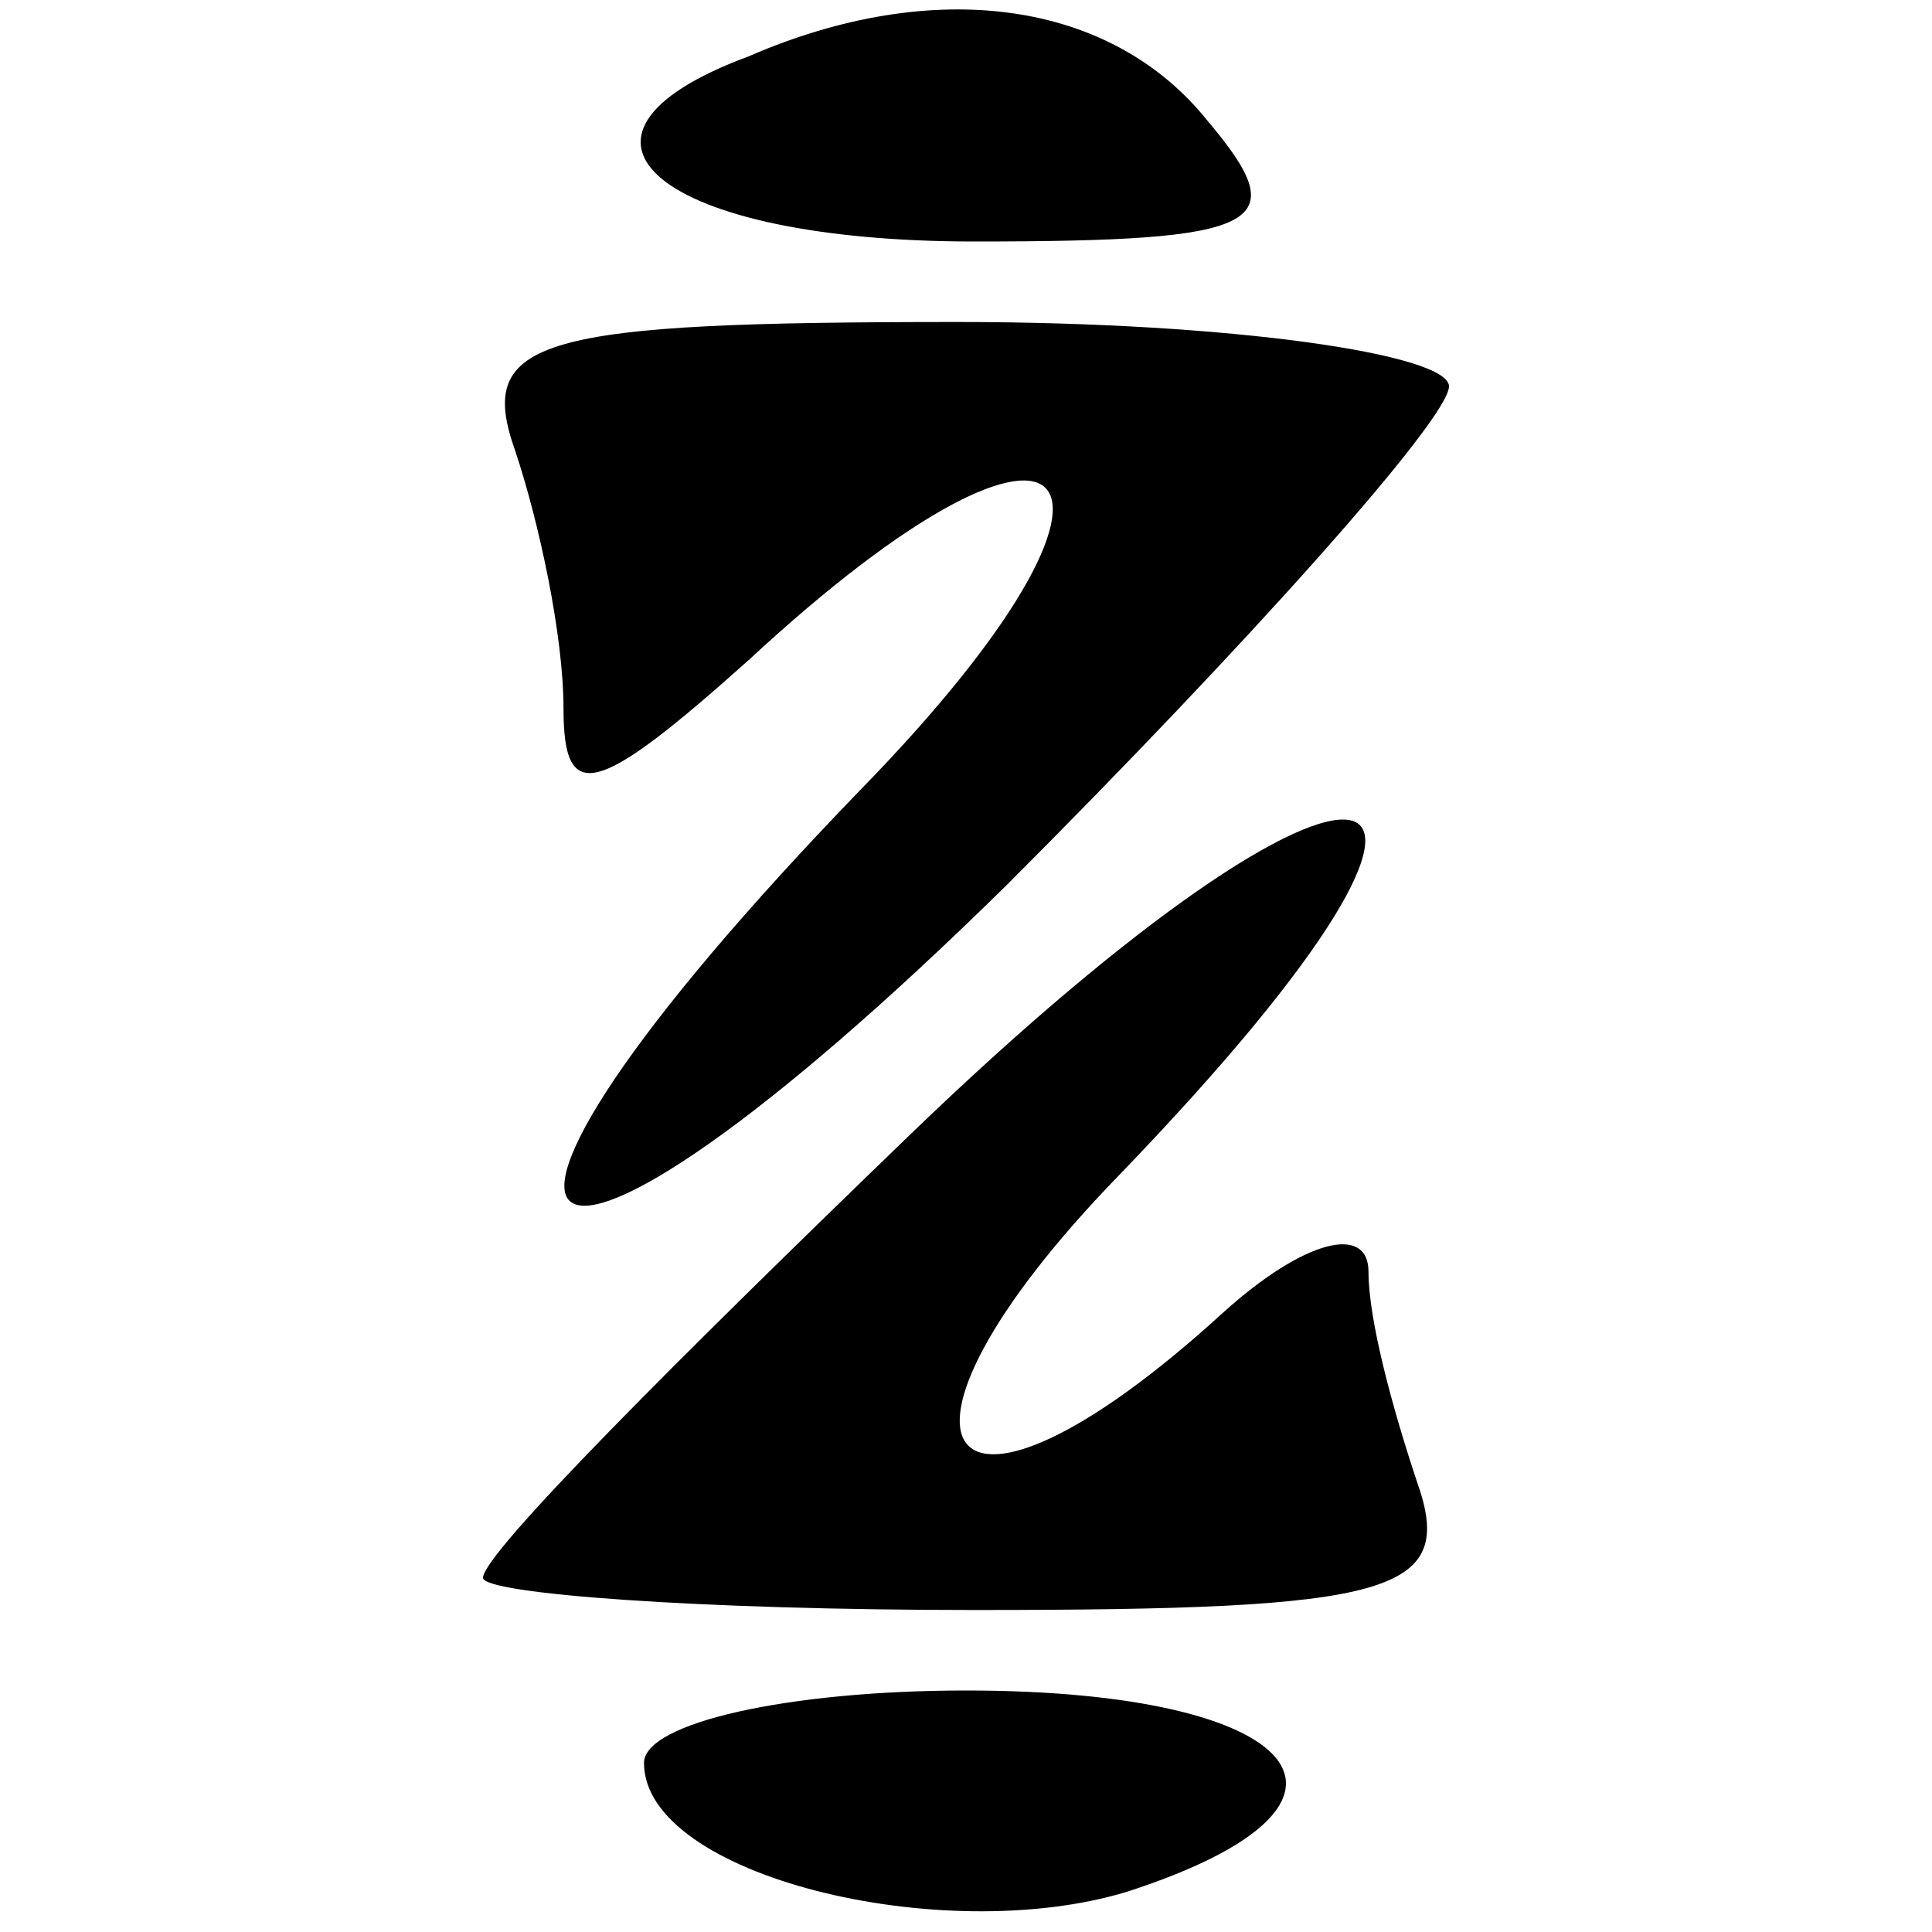 <?xml version="1.0" standalone="no"?>
<!DOCTYPE svg PUBLIC "-//W3C//DTD SVG 20010904//EN"
 "http://www.w3.org/TR/2001/REC-SVG-20010904/DTD/svg10.dtd">
<svg version="1.0" xmlns="http://www.w3.org/2000/svg"
 width="24pt" height="24pt" viewBox="0 0 24 24"
 preserveAspectRatio="xMidYMid meet">

<g transform="translate(0,24) scale(0.1,-0.1)"
fill="#000000" stroke="none">
<path d="M93 233 c-27 -10 -11 -23 28 -23 36 0 40 2 29 15 -12 15 -34 18 -57
8z"/>
<path d="M64 184 c3 -9 6 -23 6 -32 0 -12 4 -11 23 6 41 38 53 24 14 -16 -59
-61 -43 -72 18 -12 30 30 55 58 55 62 0 4 -27 8 -61 8 -52 0 -60 -2 -55 -16z"/>
<path d="M113 99 c-29 -28 -53 -52 -53 -55 0 -2 27 -4 61 -4 52 0 60 2 55 16
-3 9 -6 20 -6 26 0 6 -8 4 -18 -5 -35 -32 -46 -17 -13 17 54 56 31 60 -26 5z"/>
<path d="M80 21 c0 -14 37 -23 60 -16 34 11 22 25 -20 25 -22 0 -40 -4 -40 -9z"/>
</g>
</svg>
